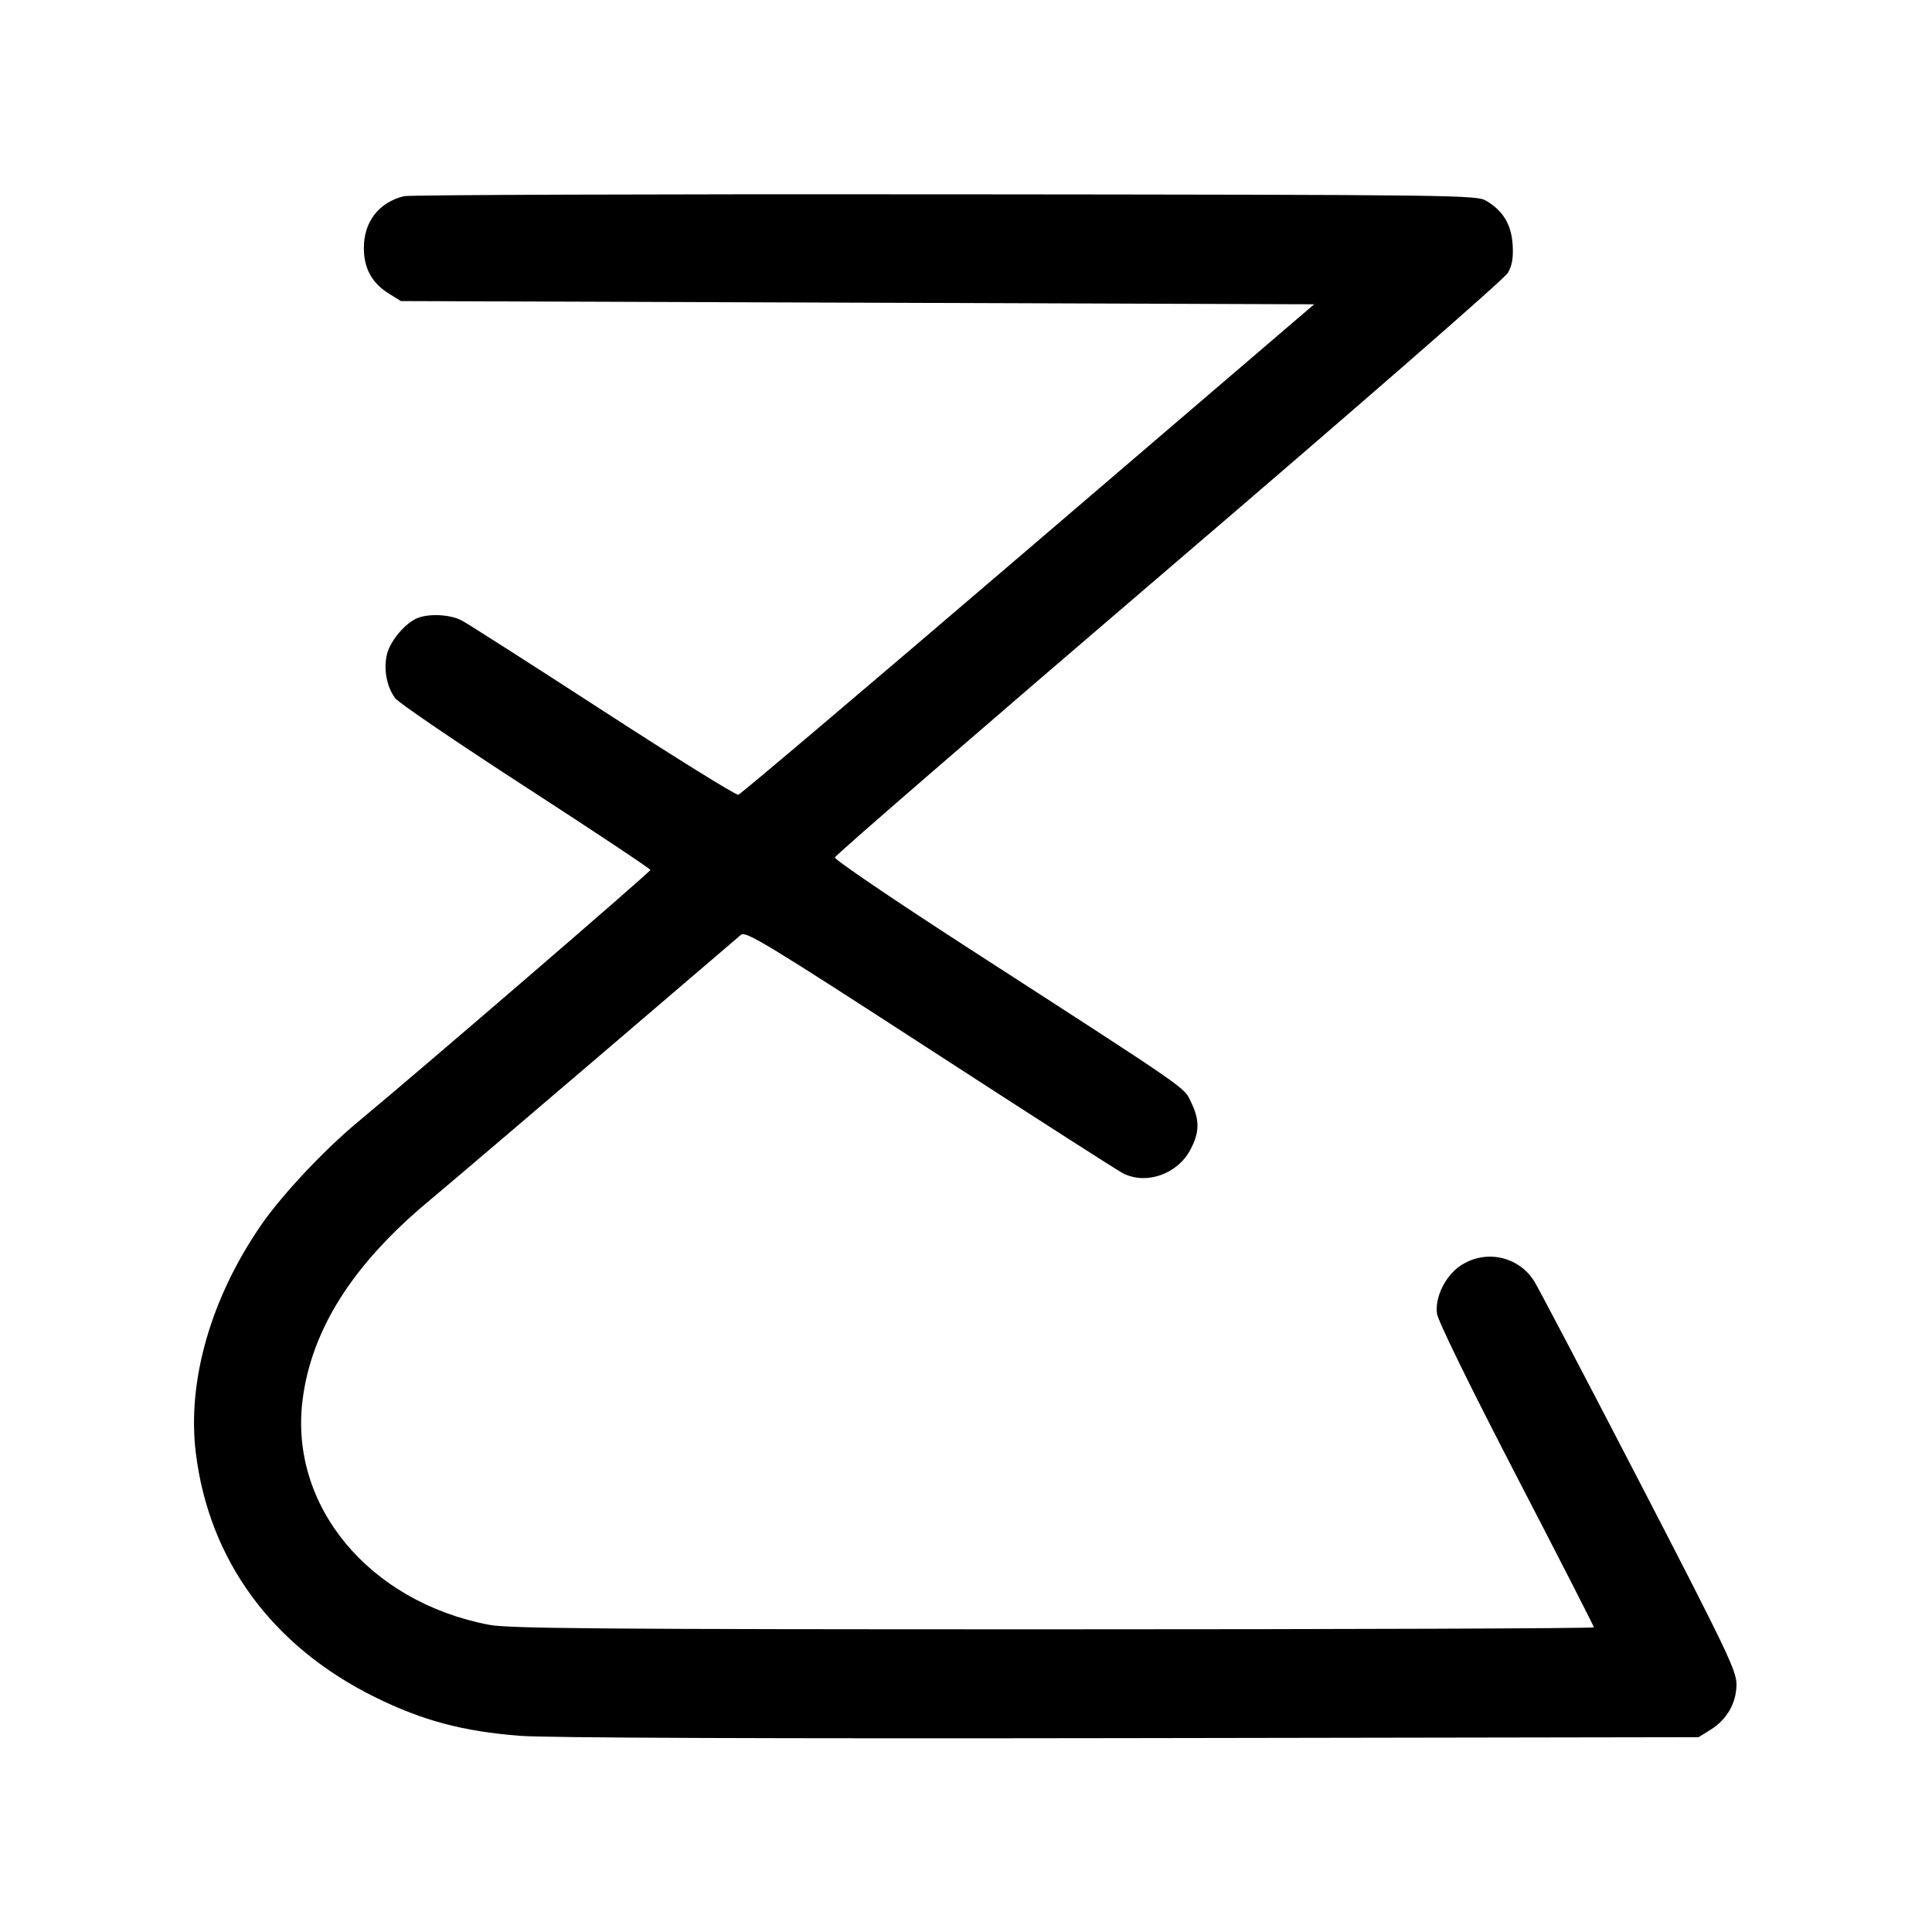 <svg width="1000" height="1000" viewBox="0 0 1000 1000" version="1.1" id="svg5" sodipodi:docname="唯.svg" inkscape:version="1.2.1 (9c6d41e410, 2022-07-14)" xmlns:inkscape="http://www.inkscape.org/namespaces/inkscape" xmlns:sodipodi="http://sodipodi.sourceforge.net/DTD/sodipodi-0.dtd" xmlns="http://www.w3.org/2000/svg" xmlns:svg="http://www.w3.org/2000/svg"><path d="M209.132 101.536 C 196.137 104.685,188.333 114.739,188.333 128.333 C 188.333 138.933,192.490 146.500,201.334 151.999 L 207.500 155.833 443.859 156.667 L 680.218 157.500 532.274 284.167 C 450.905 353.833,383.352 411.077,382.157 411.374 C 380.961 411.671,349.424 392.092,312.075 367.865 C 274.725 343.638,241.766 322.582,238.833 321.074 C 232.999 318.076,222.446 317.486,216.321 319.815 C 210.038 322.203,202.128 331.445,200.342 338.484 C 198.391 346.168,200.106 355.448,204.584 361.446 C 206.310 363.758,236.724 384.441,272.170 407.408 C 307.616 430.375,336.629 449.670,336.642 450.285 C 336.665 451.311,217.125 554.295,185.515 580.481 C 167.948 595.033,146.080 618.296,135.281 633.917 C 109.153 671.713,96.777 714.792,101.353 752.023 C 108.187 807.633,140.923 852.234,194.167 878.476 C 218.773 890.603,239.735 896.189,269.167 898.460 C 282.864 899.518,399.034 899.955,585.000 899.650 L 879.167 899.167 885.333 895.333 C 893.841 890.042,898.702 881.617,898.803 871.989 C 898.877 864.919,894.029 854.785,848.416 766.667 C 820.658 713.042,796.158 666.369,793.972 662.950 C 785.709 650.027,768.582 646.557,755.791 655.214 C 748.047 660.455,742.654 671.540,743.776 679.907 C 744.286 683.708,760.740 717.334,784.814 763.773 C 806.916 806.409,825.000 841.753,825.000 842.313 C 825.000 842.874,699.066 843.333,545.147 843.333 C 311.320 843.333,263.282 842.947,253.063 840.985 C 190.841 829.038,149.672 779.338,156.617 724.557 C 161.226 688.206,182.518 654.587,221.602 621.951 C 232.179 613.119,272.333 578.951,310.833 546.023 C 349.333 513.095,382.054 485.111,383.545 483.837 C 385.939 481.792,397.374 488.732,481.045 543.009 C 533.179 576.828,578.234 605.736,581.167 607.249 C 593.194 613.452,609.429 607.800,616.162 595.067 C 620.914 586.081,621.007 579.800,616.527 570.546 C 612.603 562.439,617.863 566.080,501.287 490.765 C 463.037 466.052,431.912 444.923,432.120 443.811 C 432.329 442.699,510.125 375.363,605.000 294.175 C 703.763 209.660,778.790 144.269,780.518 141.197 C 782.703 137.315,783.372 133.294,782.940 126.640 C 782.267 116.271,778.094 109.260,769.499 104.059 C 764.288 100.907,757.926 100.827,489.167 100.575 C 337.917 100.433,211.901 100.866,209.132 101.536 " stroke="none" fill-rule="evenodd" fill="black"></path></svg>